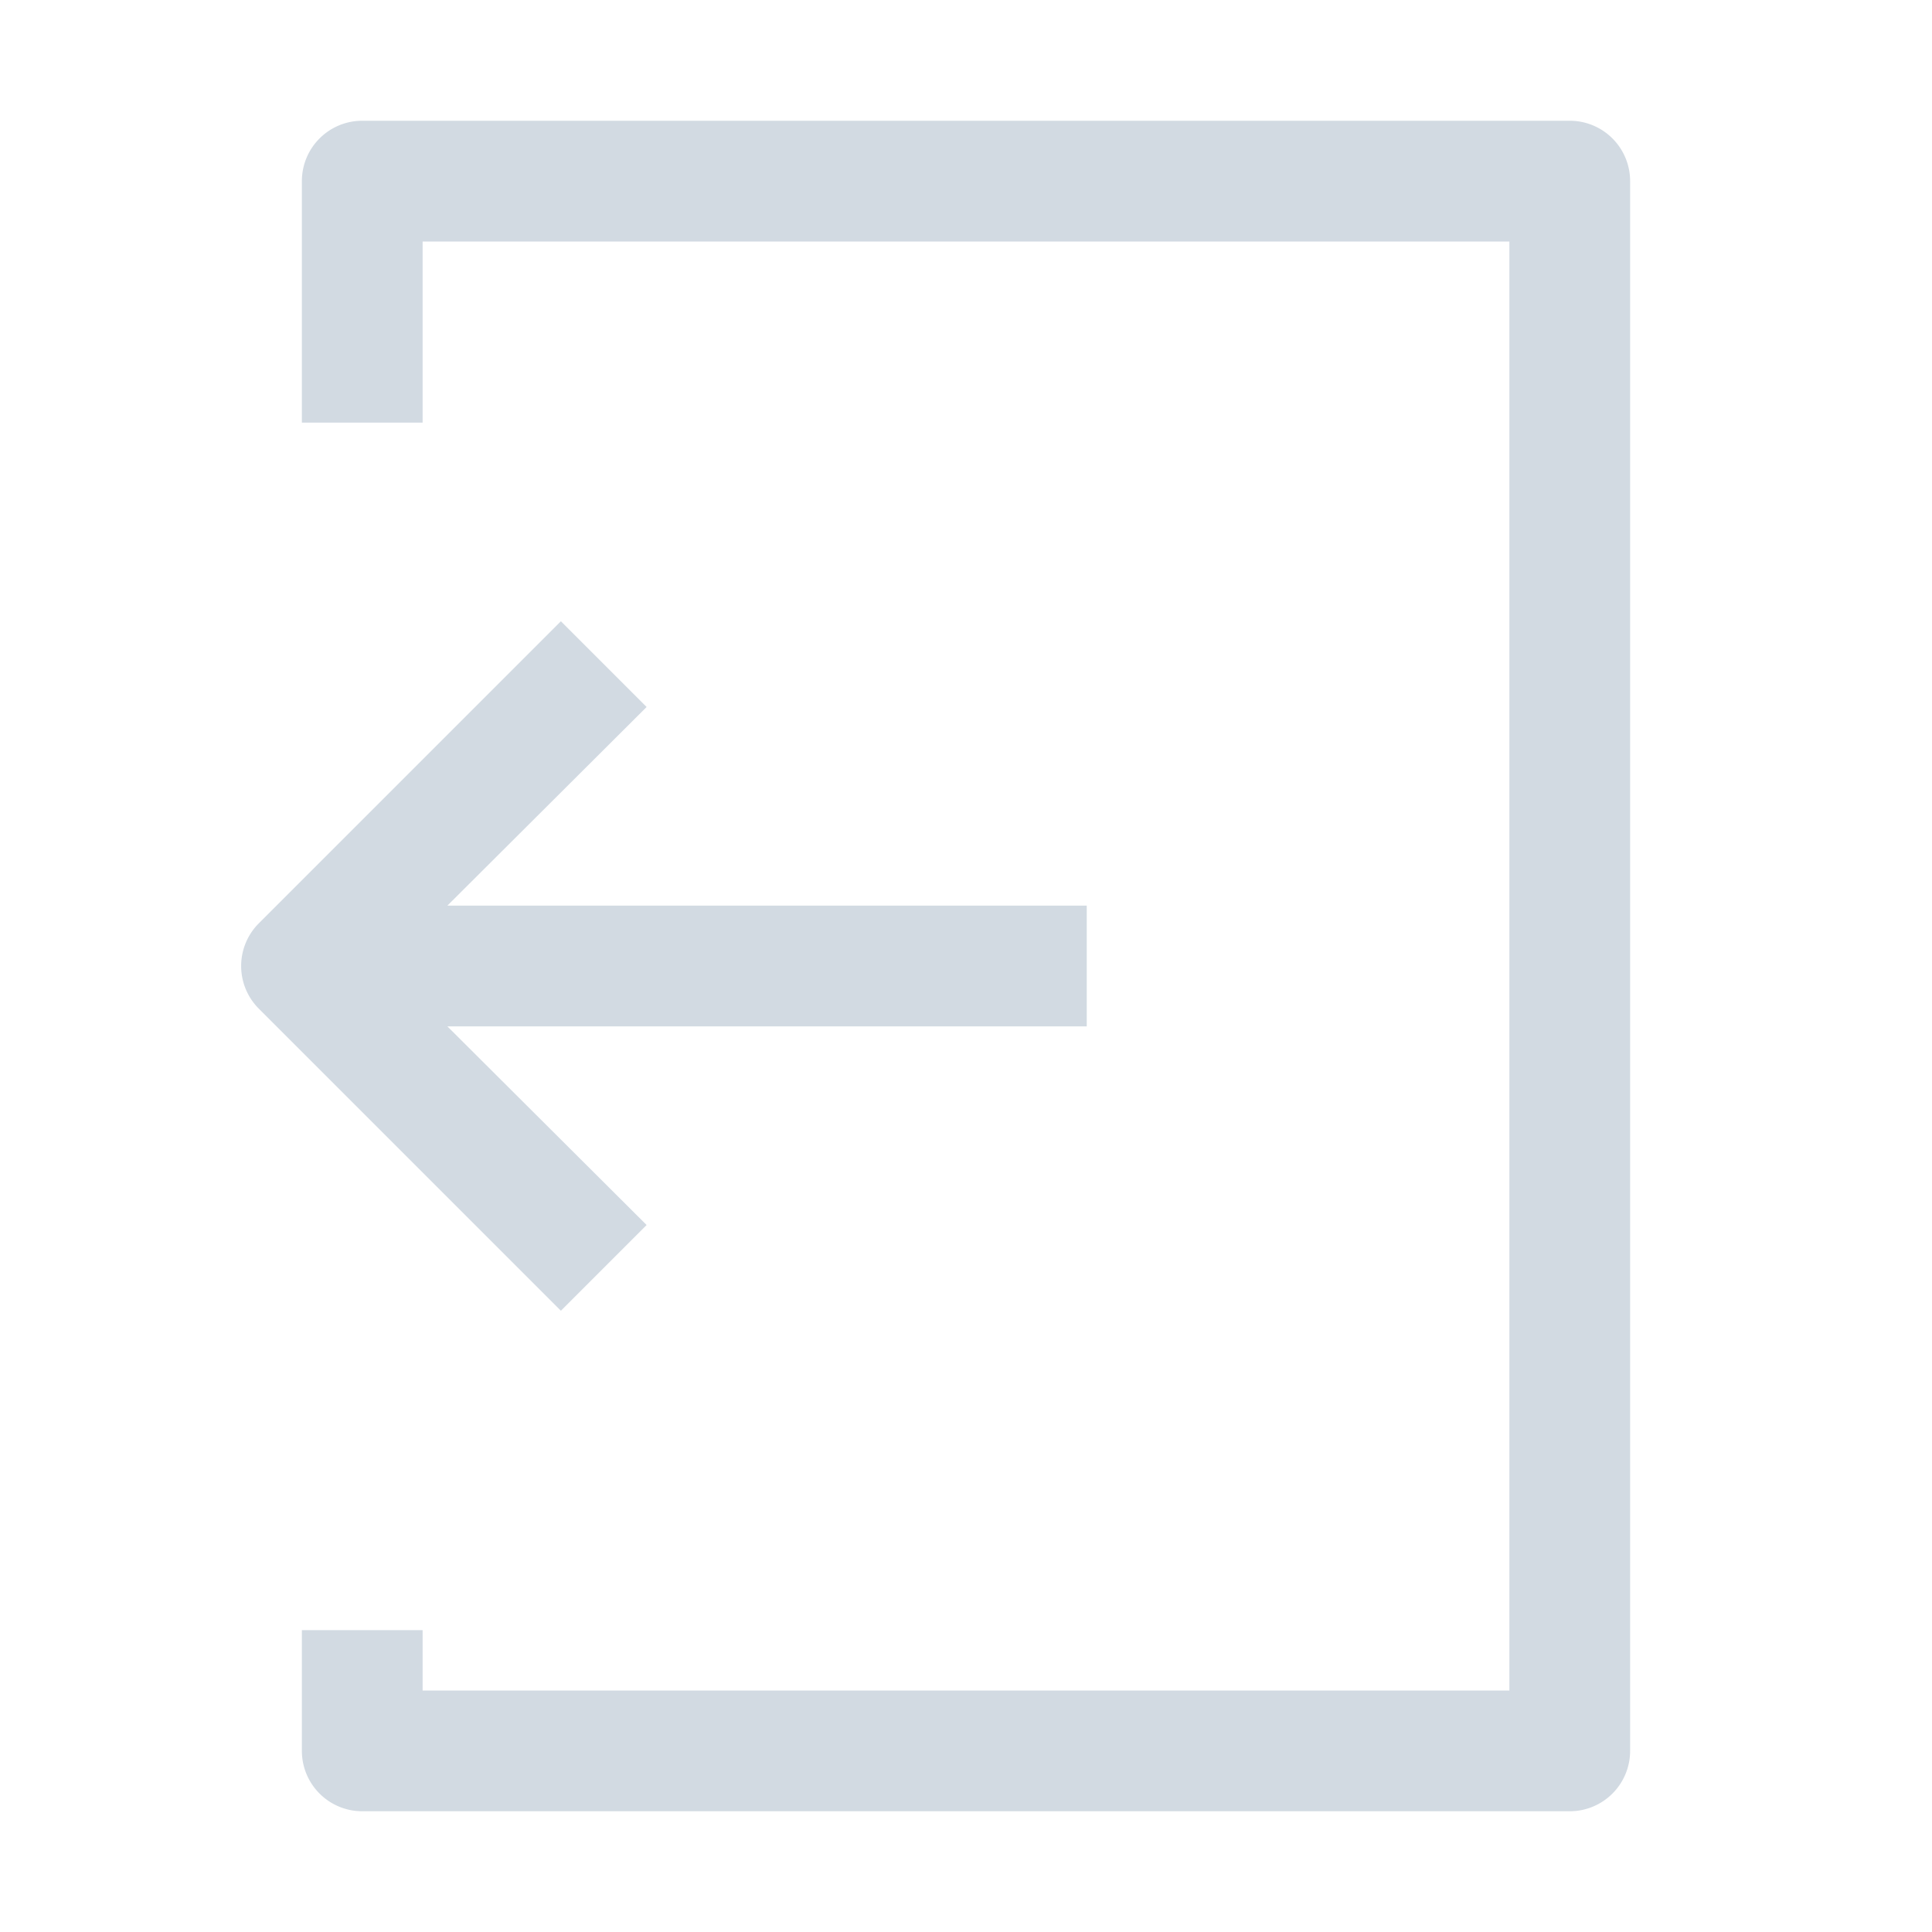 <svg width="32" height="32" xmlns="http://www.w3.org/2000/svg">
 <title/>

 <g>
  <title>background</title>
  <rect fill="none" id="canvas_background" height="402" width="582" y="-1" x="-1"/>
 </g>
 <g>
  <title>Layer 1</title>
  <path fill="#d2dae2" id="logout_account_exit_door" d="m27,3l0,26a1,1 0 0 1 -1,1l-20,0a1,1 0 0 1 -1,-1l0,-2l2,0l0,1l18,0l0,-24l-18,0l0,3l-2,0l0,-4a1,1 0 0 1 1,-1l20,0a1,1 0 0 1 1,1zm-16.29,17.29l-3.3,-3.29l10.59,0l0,-2l-10.59,0l3.3,-3.29l-1.42,-1.42l-5,5a1,1 0 0 0 0,1.42l5,5l1.42,-1.42z"/>
 </g>
</svg>
